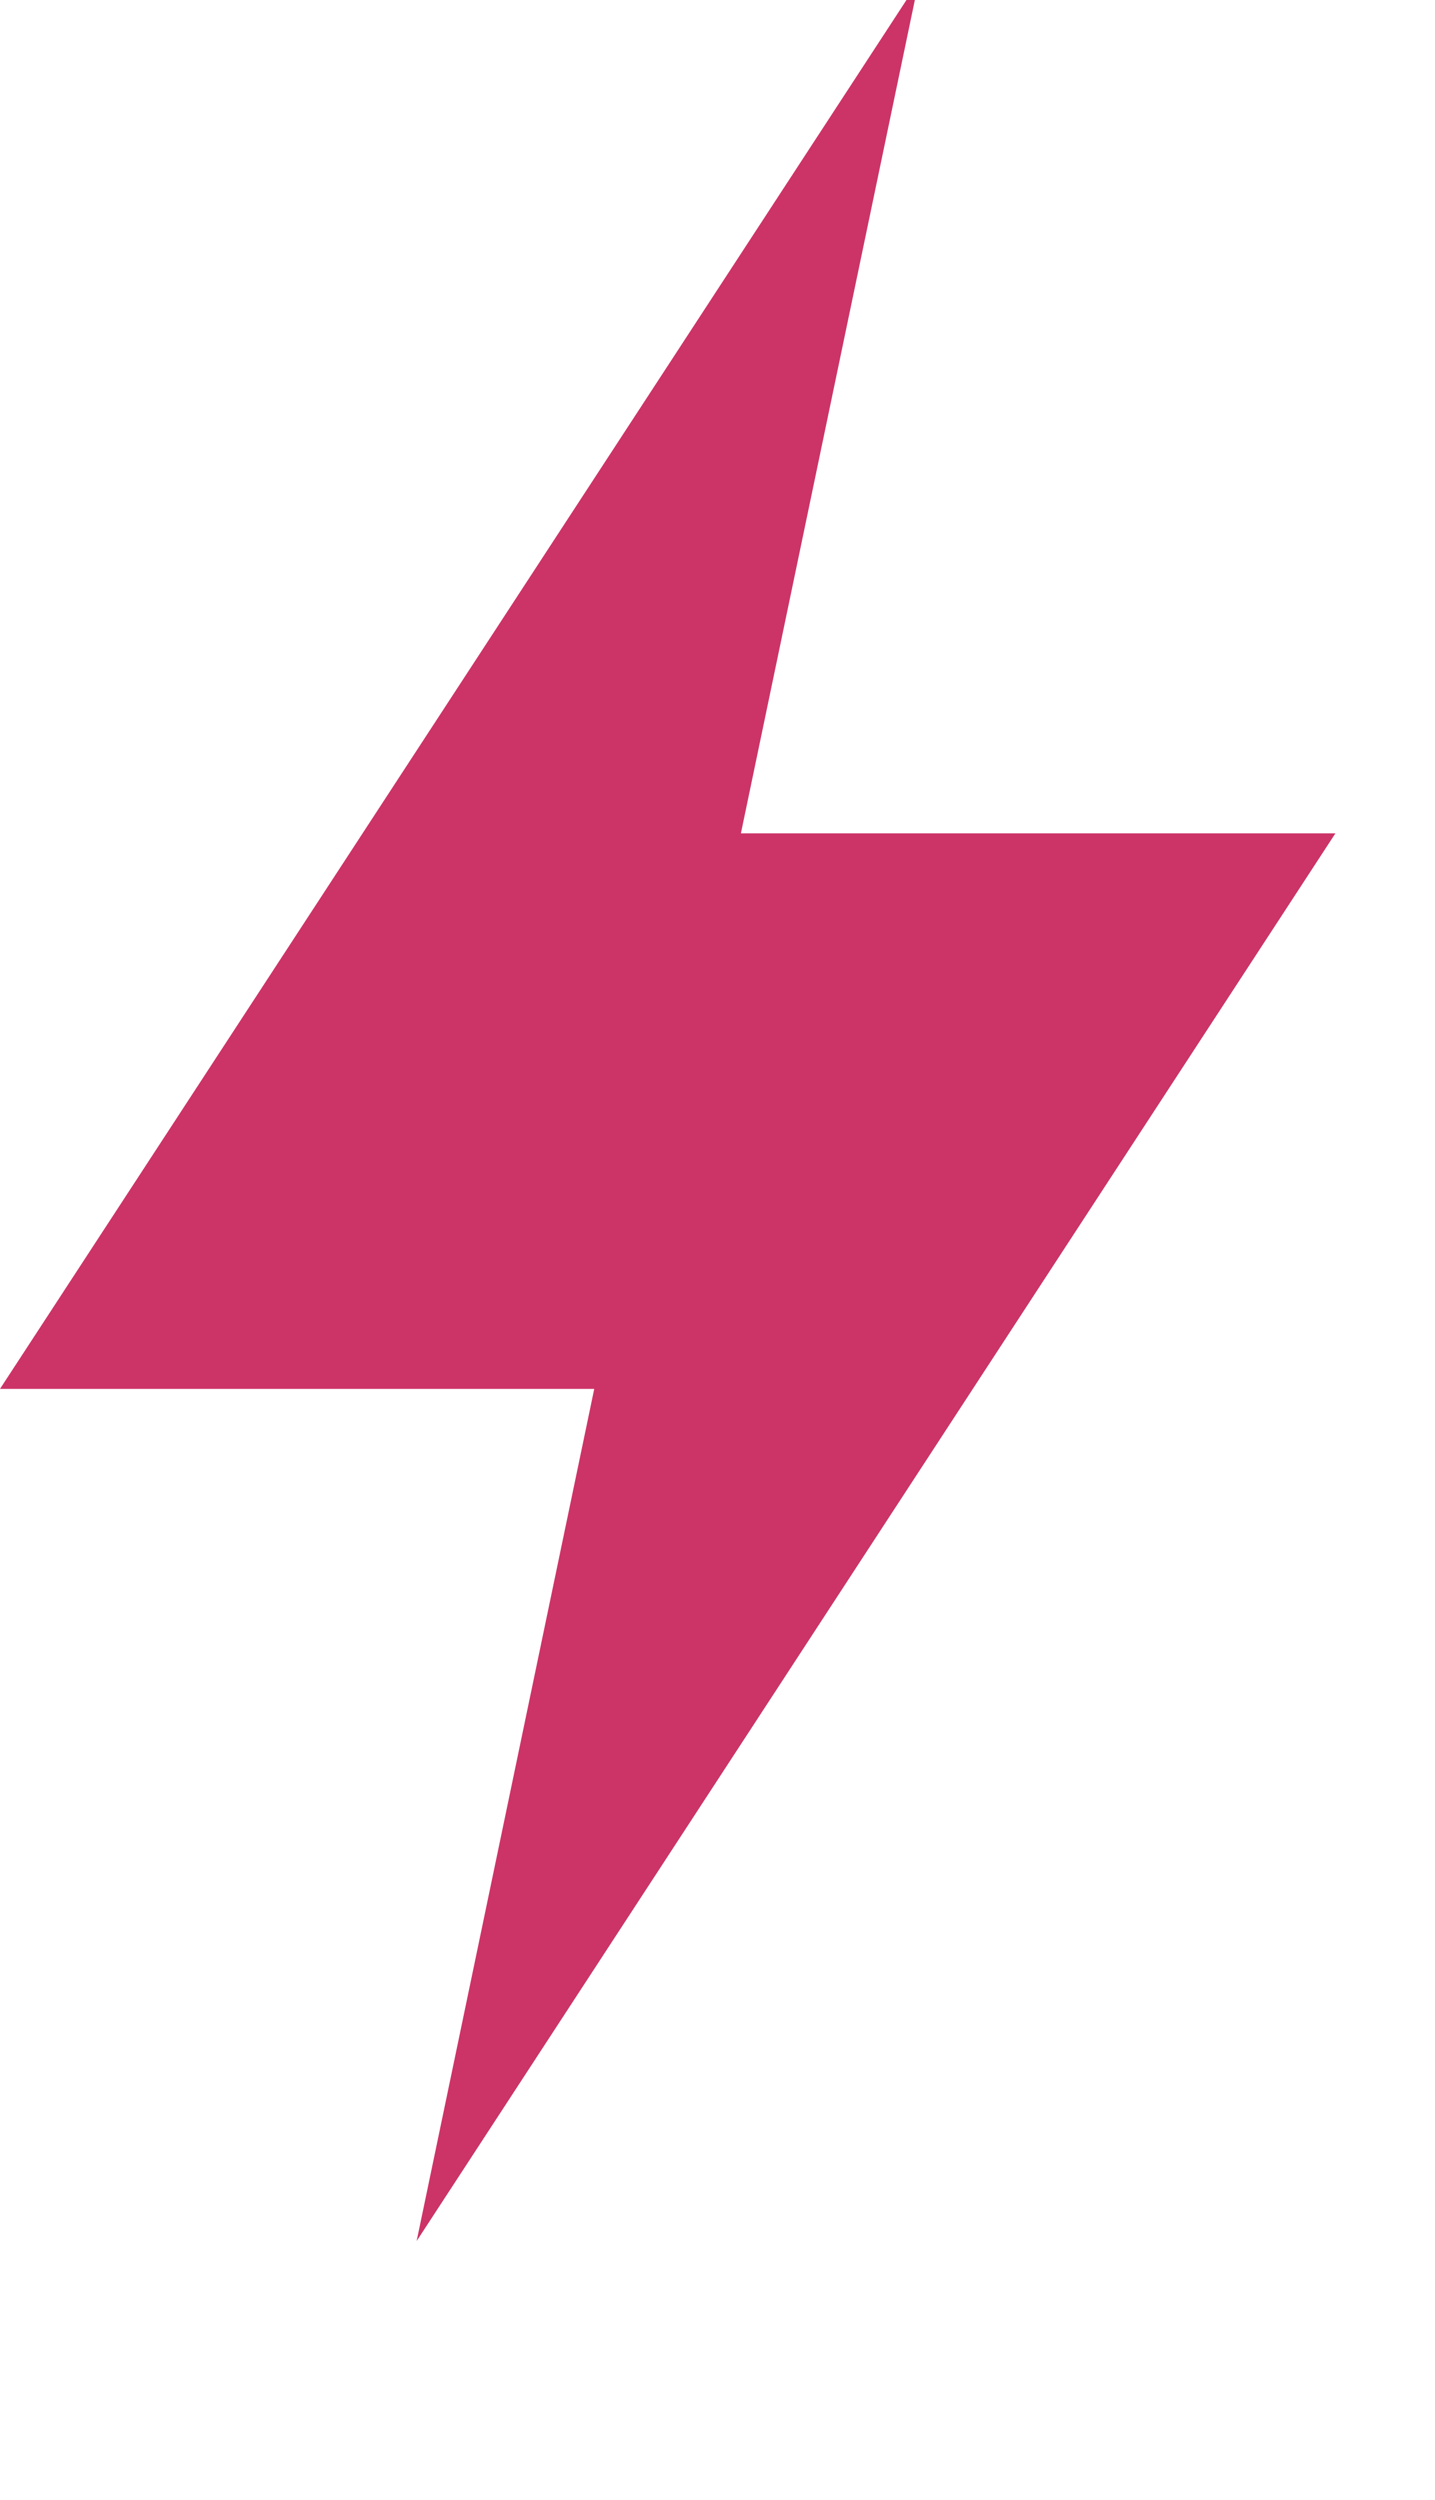 <?xml version="1.0" encoding="utf-8"?>
<!-- Generator: Adobe Illustrator 16.0.0, SVG Export Plug-In . SVG Version: 6.00 Build 0)  -->
<!DOCTYPE svg PUBLIC "-//W3C//DTD SVG 1.1//EN" "http://www.w3.org/Graphics/SVG/1.1/DTD/svg11.dtd">
<svg version="1.1" id="Layer_1" xmlns="http://www.w3.org/2000/svg" xmlns:xlink="http://www.w3.org/1999/xlink" x="0px" y="0px"
	 width="10.333px" height="18px" viewBox="0 0 10.333 18" enable-background="new 0 0 10.333 18" xml:space="preserve">
<polygon fill="#CC3366" points="9.616,6 5.335,6 6.616,-0.136 0,10 4.279,10 3,16.136 "/>
</svg>
